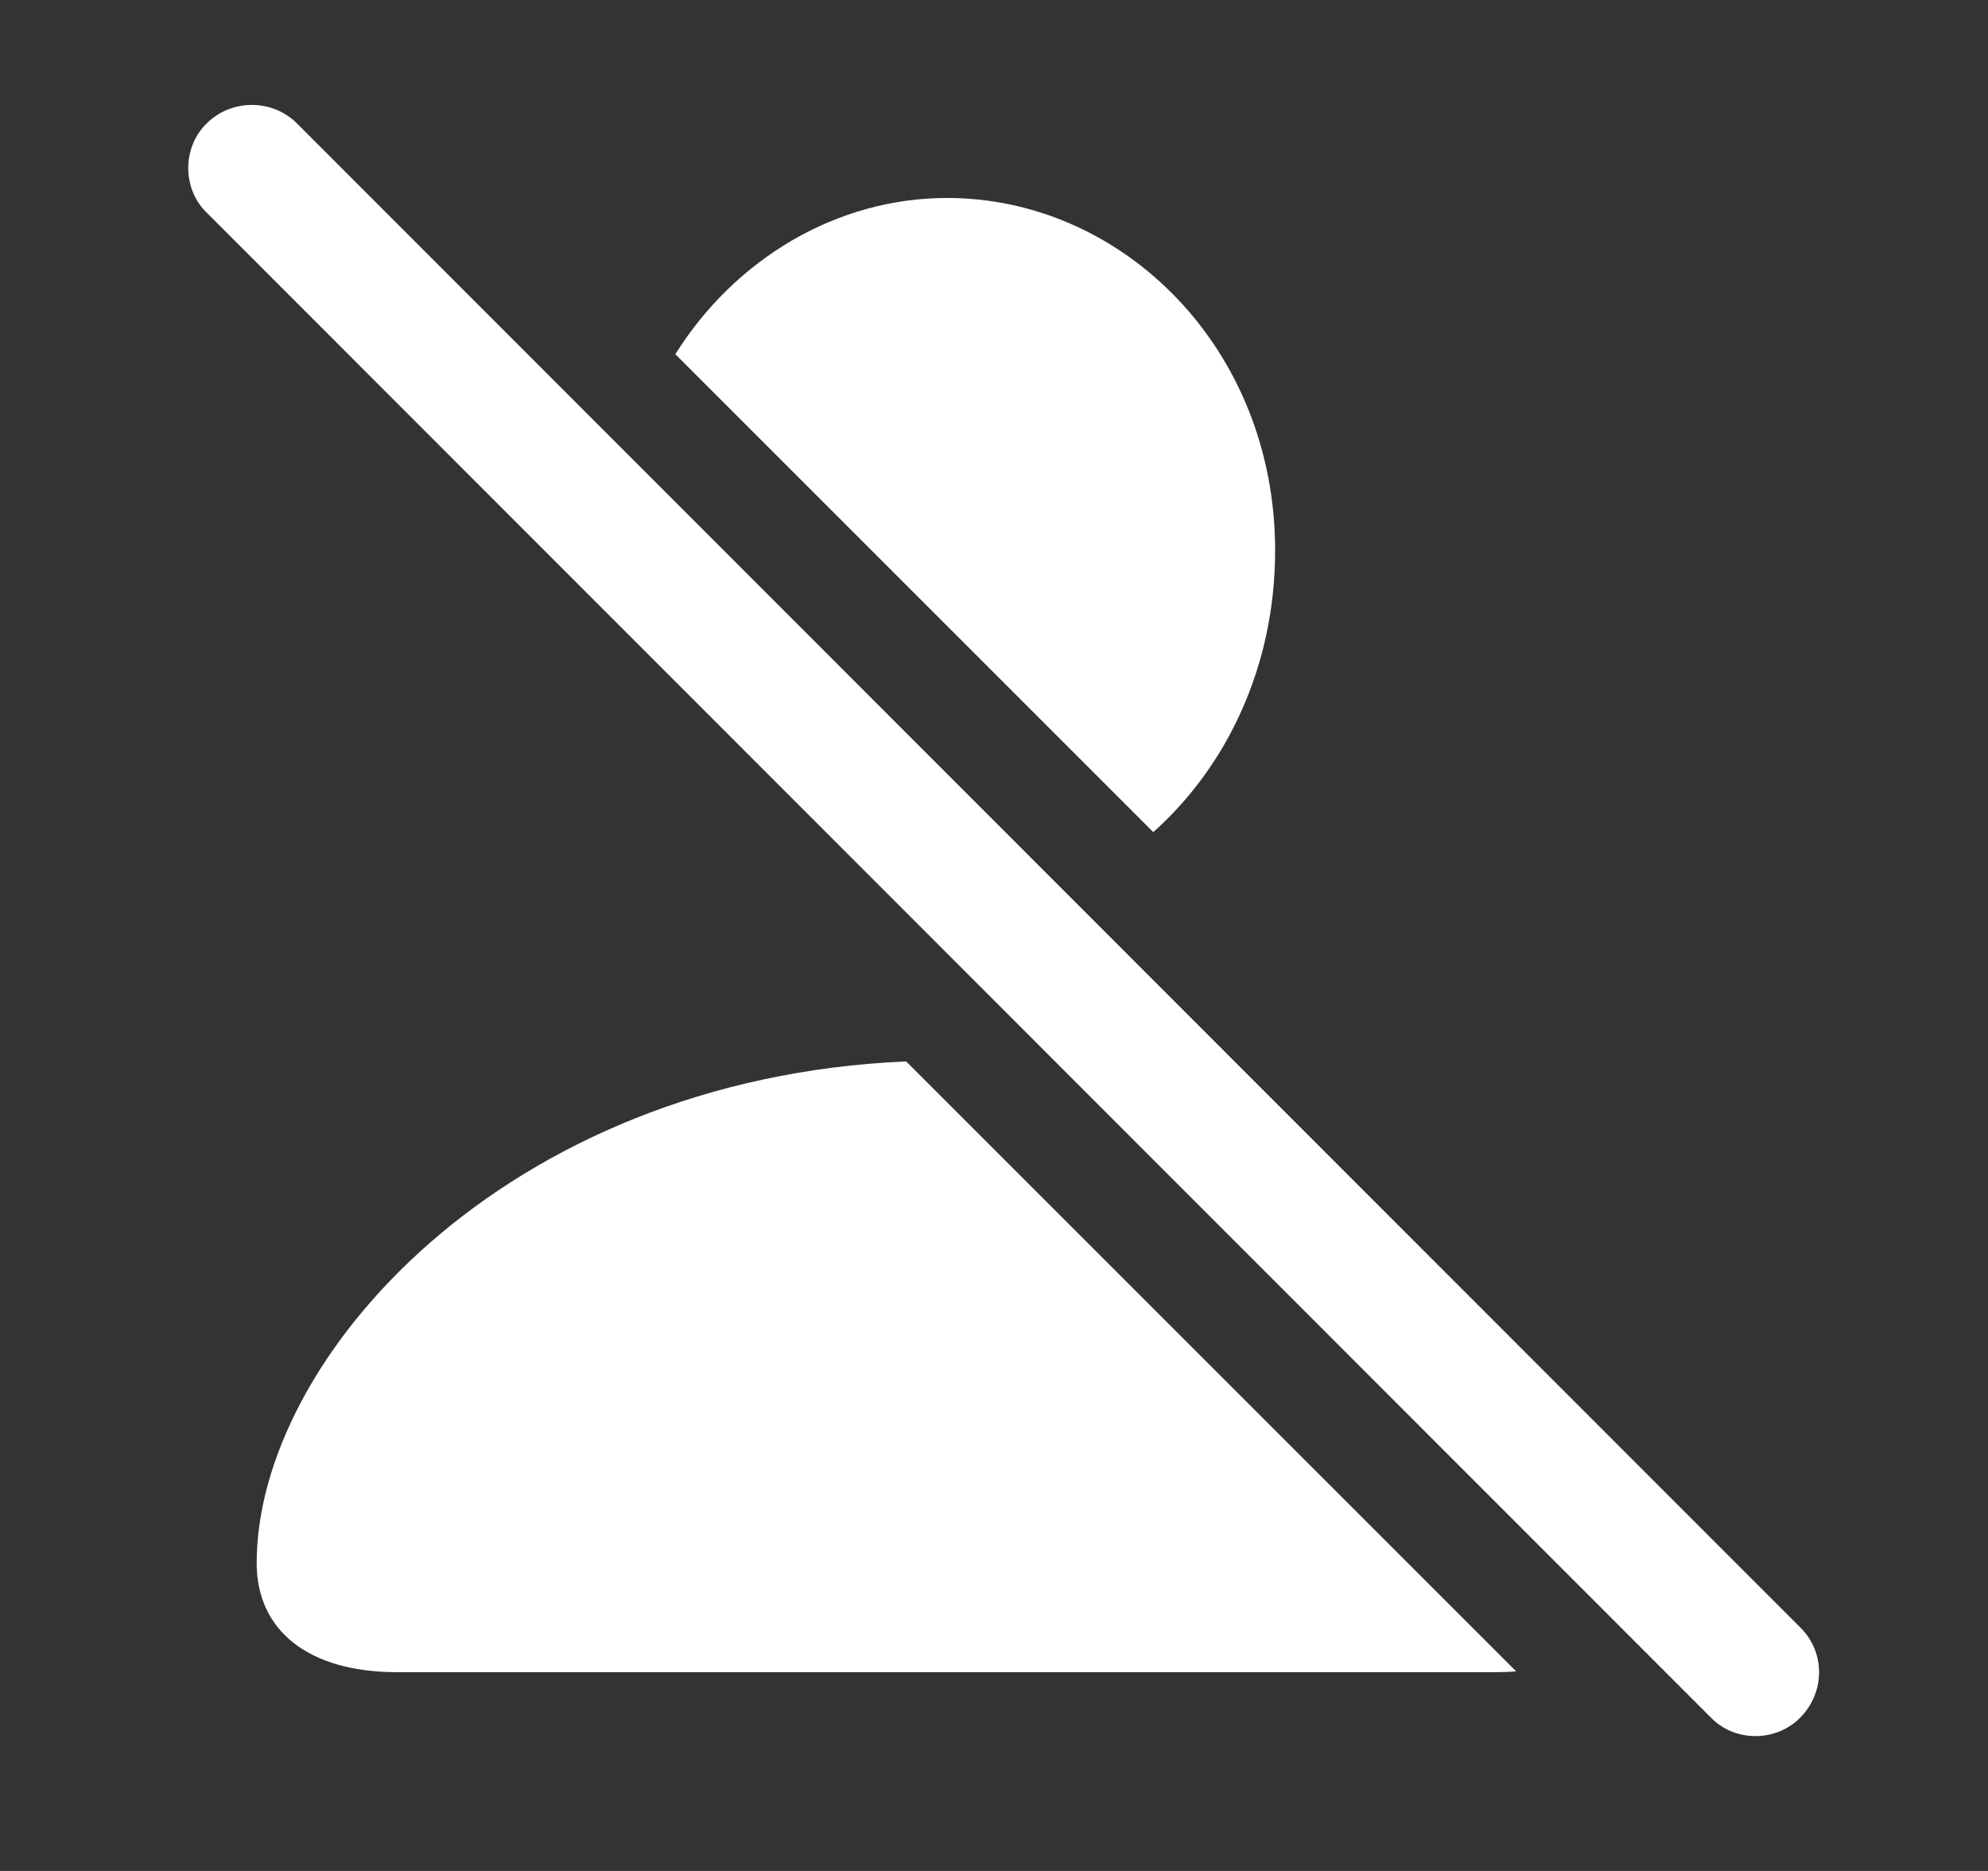 <svg width="17" height="16" viewBox="0 0 17 16" fill="none" xmlns="http://www.w3.org/2000/svg">
<rect x="0" y="0" width="17" height="16" fill="#333333" stroke="none"/>
<g clip-path="url(#clip0_1214_7816)">
<path d="M12.965 14.293C12.911 14.298 12.855 14.3 12.797 14.3H3.394C2.644 14.3 2.195 13.949 2.195 13.367C2.195 11.618 4.314 9.225 7.749 9.077L12.965 14.293ZM10.904 4.708C10.904 5.696 10.492 6.555 9.862 7.116L5.775 3.029C6.286 2.214 7.154 1.693 8.099 1.693C9.599 1.693 10.904 2.976 10.904 4.708Z" fill="white"/>
<path d="M14.634 14.692C14.844 14.903 15.194 14.896 15.398 14.685C15.608 14.468 15.608 14.131 15.398 13.921L2.539 1.055C2.329 0.845 1.978 0.845 1.768 1.055C1.557 1.259 1.557 1.616 1.768 1.819L14.634 14.692Z" fill="white"/>
</g>
<defs>
<clipPath id="clip0_1214_7816">
<rect width="16.451" height="16" fill="white"/>
</clipPath>
</defs>
</svg>
